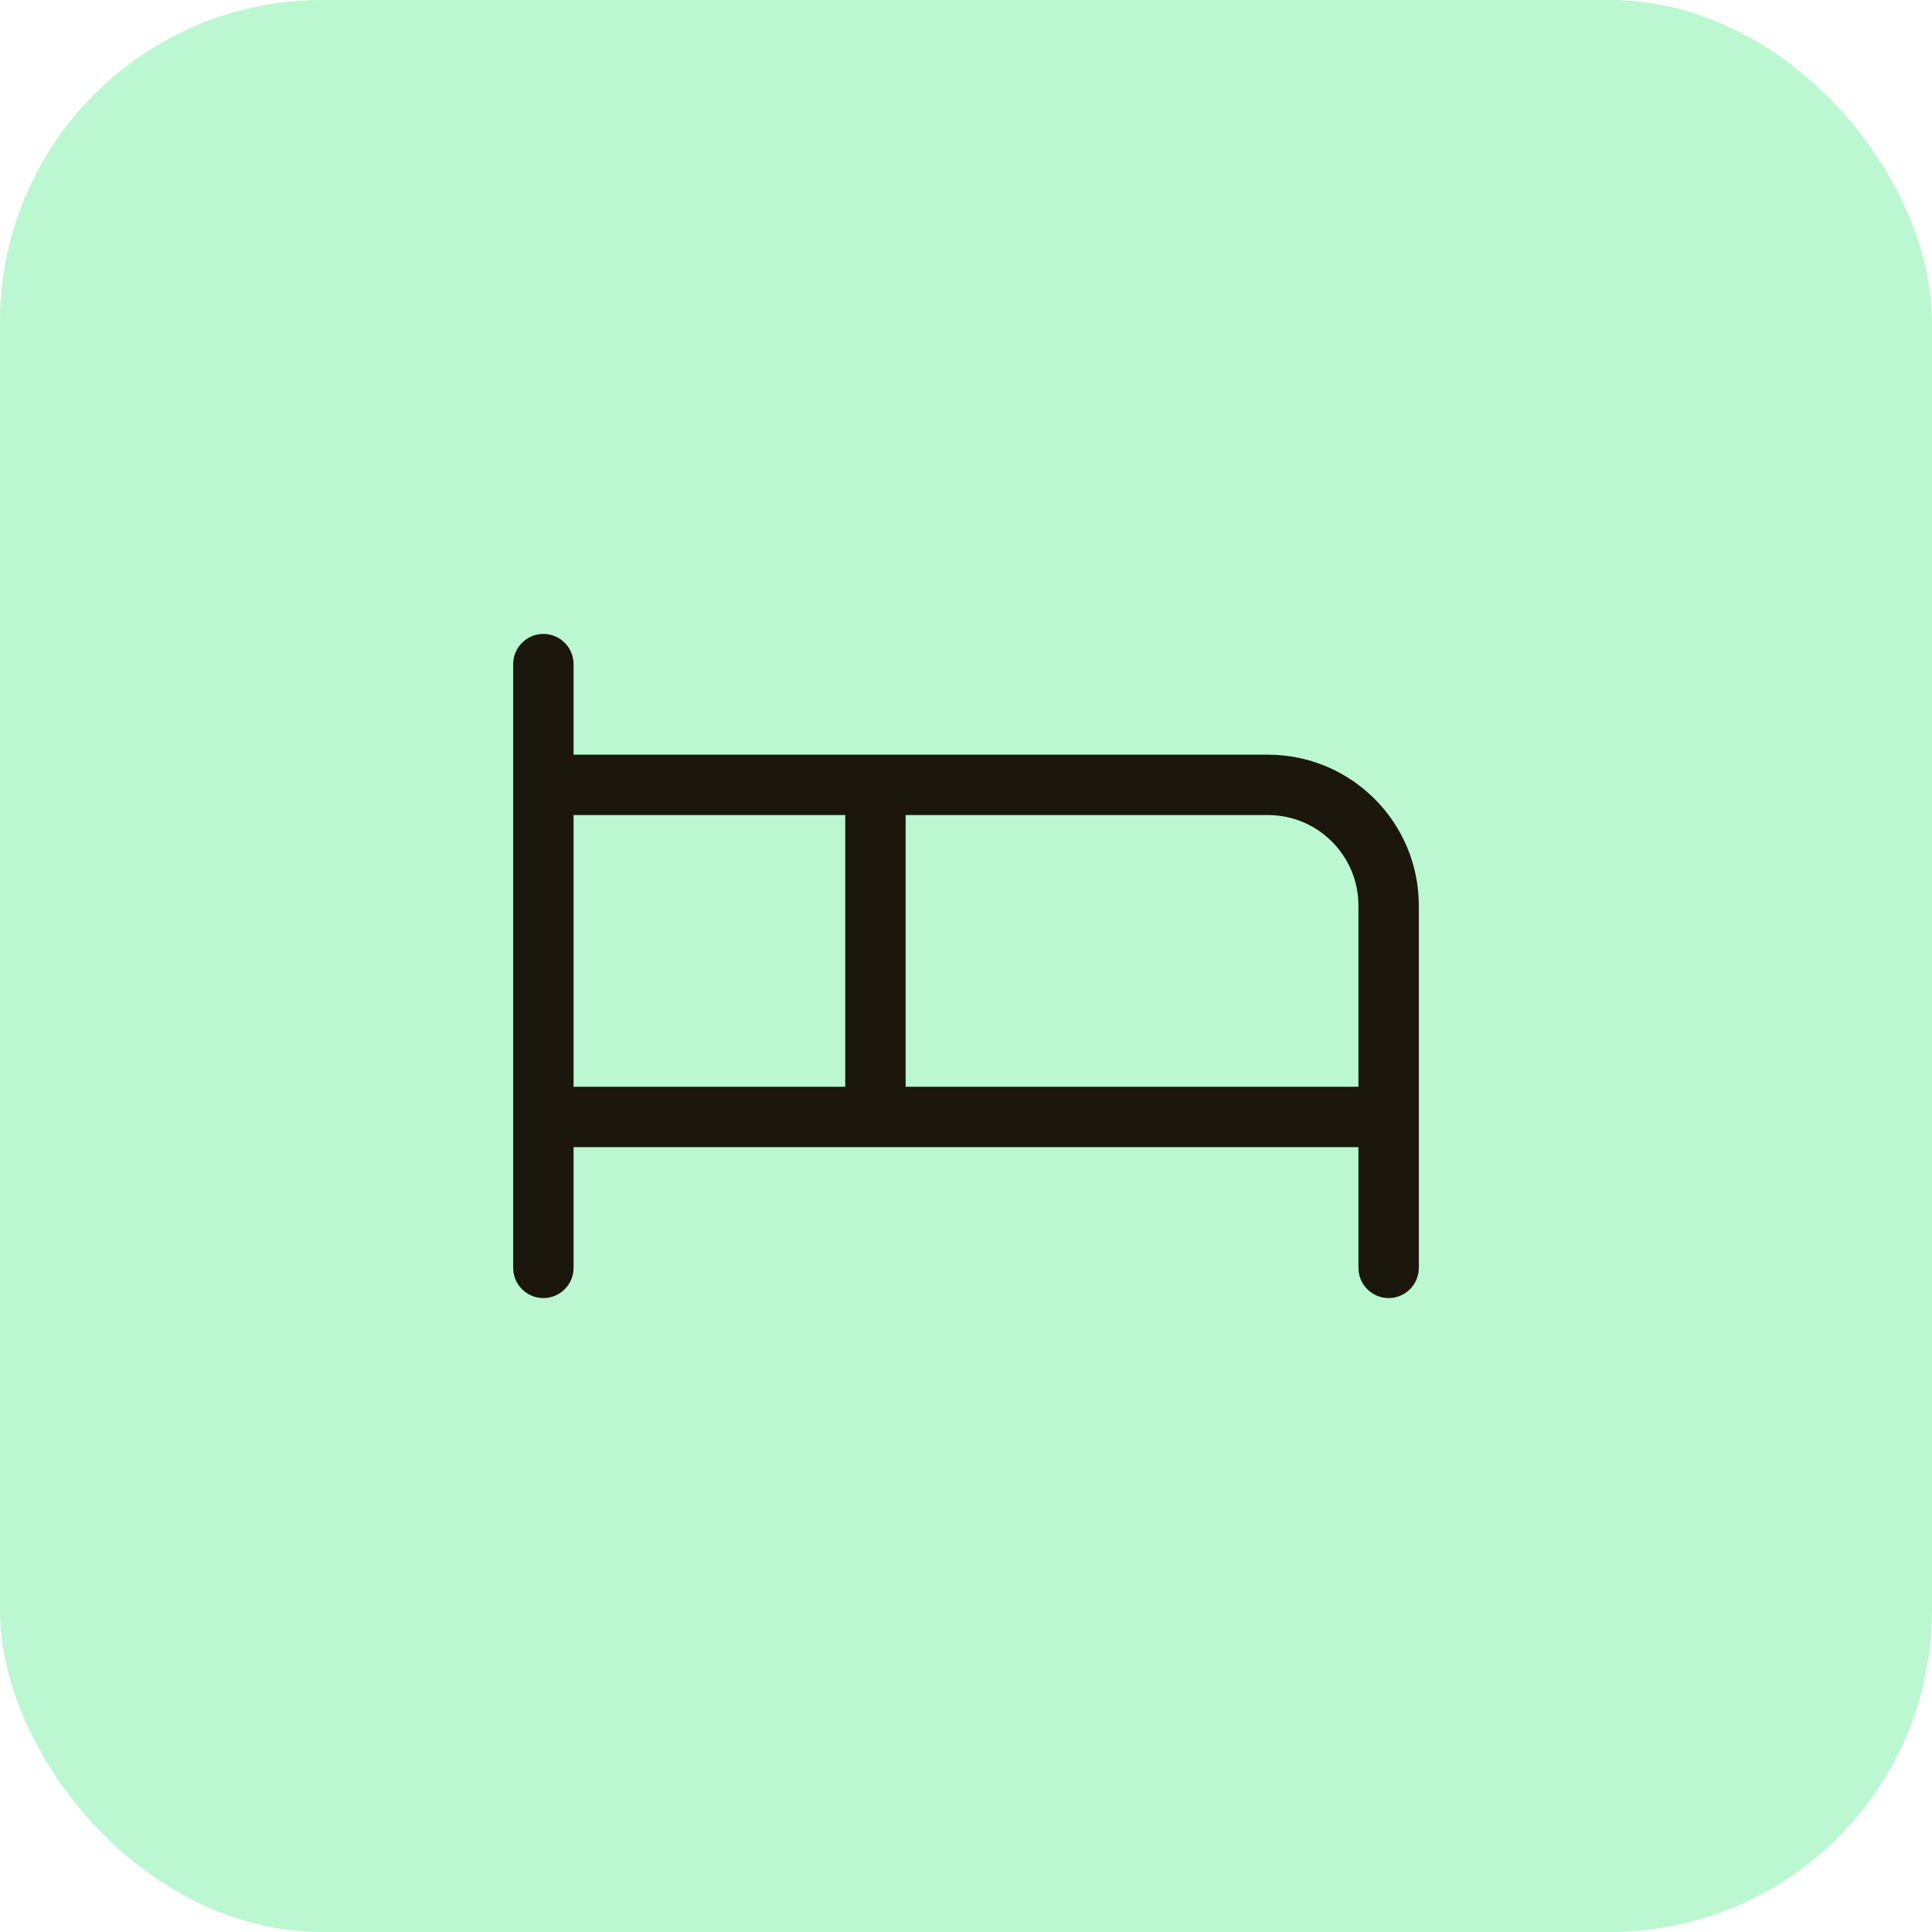 <svg width="48" height="48" viewBox="0 0 48 48" fill="none" xmlns="http://www.w3.org/2000/svg">
<rect width="48" height="48" rx="8" fill="#BBF7D0"/>
<g clip-path="url(#clip0_6_159)">
<path fill-rule="evenodd" clip-rule="evenodd" d="M31.5 18.75H14.25V16.5C14.25 16.086 13.914 15.75 13.5 15.75C13.086 15.75 12.75 16.086 12.75 16.5V31.5C12.75 31.914 13.086 32.25 13.5 32.25C13.914 32.25 14.25 31.914 14.25 31.5V28.5H33.75V31.5C33.75 31.914 34.086 32.25 34.5 32.25C34.914 32.25 35.25 31.914 35.25 31.5V22.5C35.25 20.429 33.571 18.75 31.5 18.75ZM14.25 20.25H21V27H14.25V20.25ZM22.5 27V20.25H31.5C32.743 20.25 33.75 21.257 33.75 22.5V27H22.5Z" fill="#1C170D"/>
</g>
<defs>
<clipPath id="clip0_6_159">
<rect width="24" height="24" fill="white" transform="translate(12 12)"/>
</clipPath>
</defs>
</svg>
